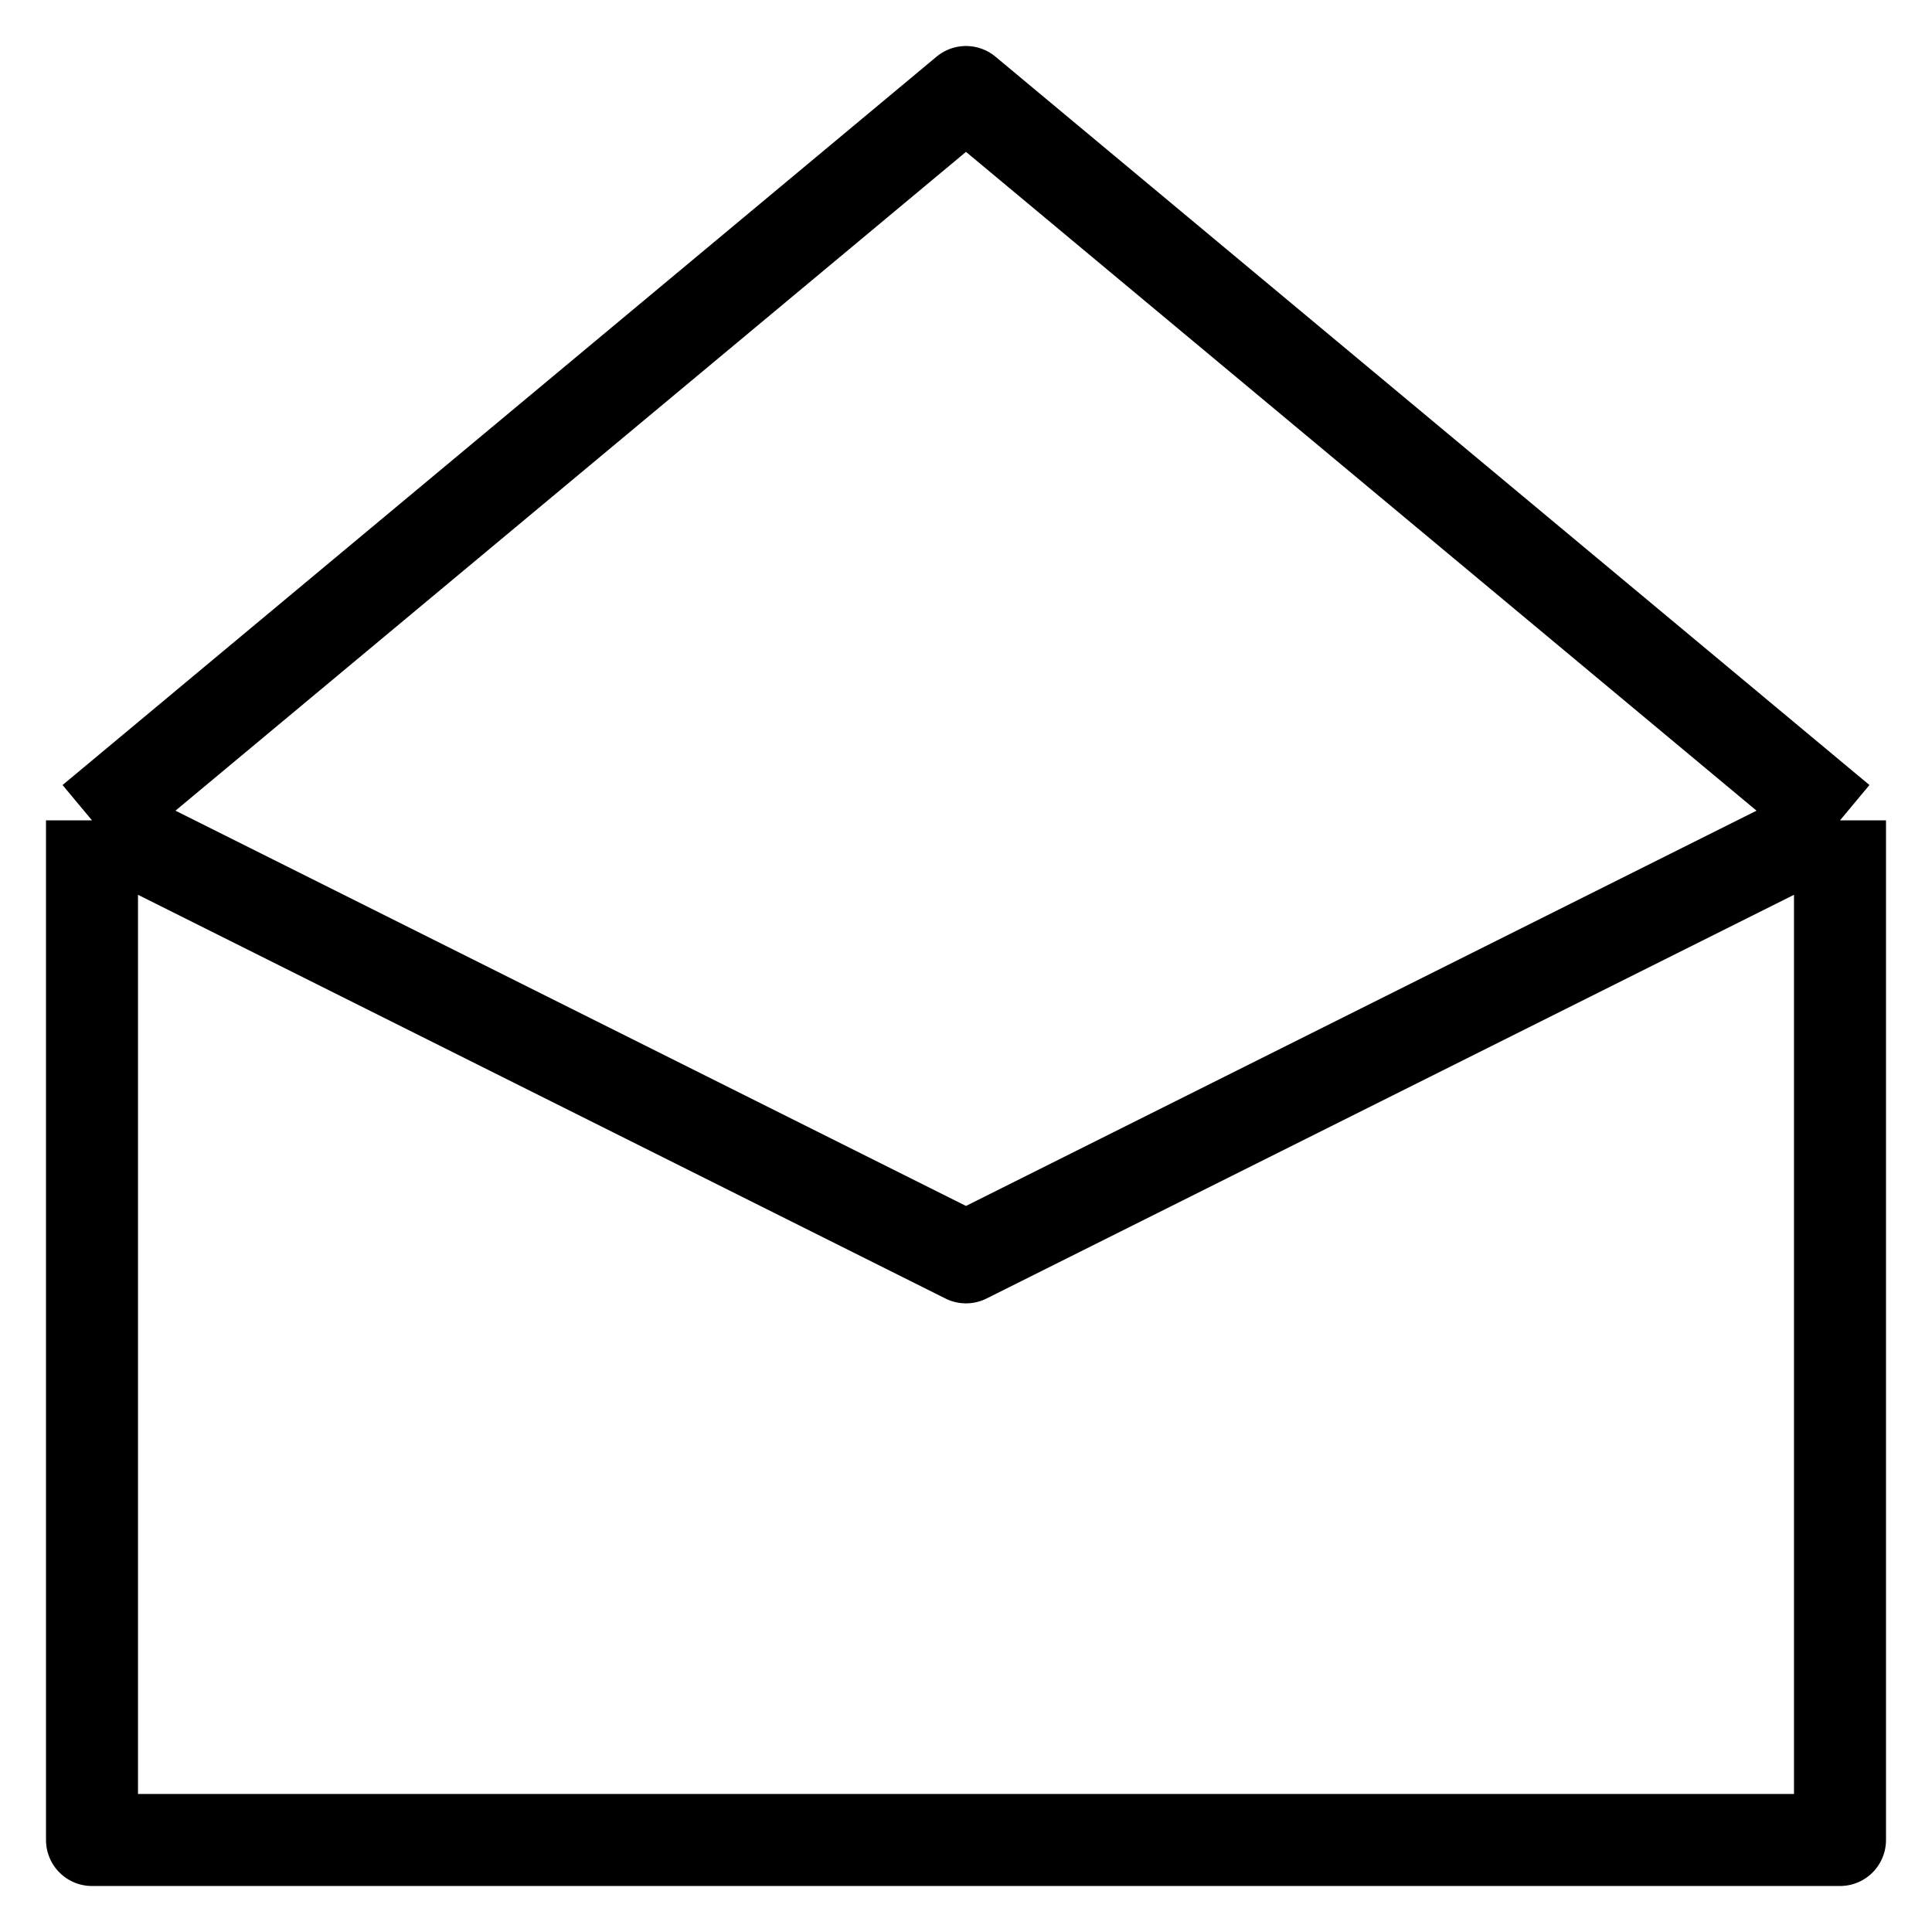 <svg width="21" height="21" viewBox="0 0 21 21" fill="none" xmlns="http://www.w3.org/2000/svg">
<path d="M1 8.917V20H20V8.917M1 8.917L10.5 13.667L20 8.917M1 8.917L10.5 1L20 8.917" stroke="current" stroke-linejoin="round"/>
</svg>
